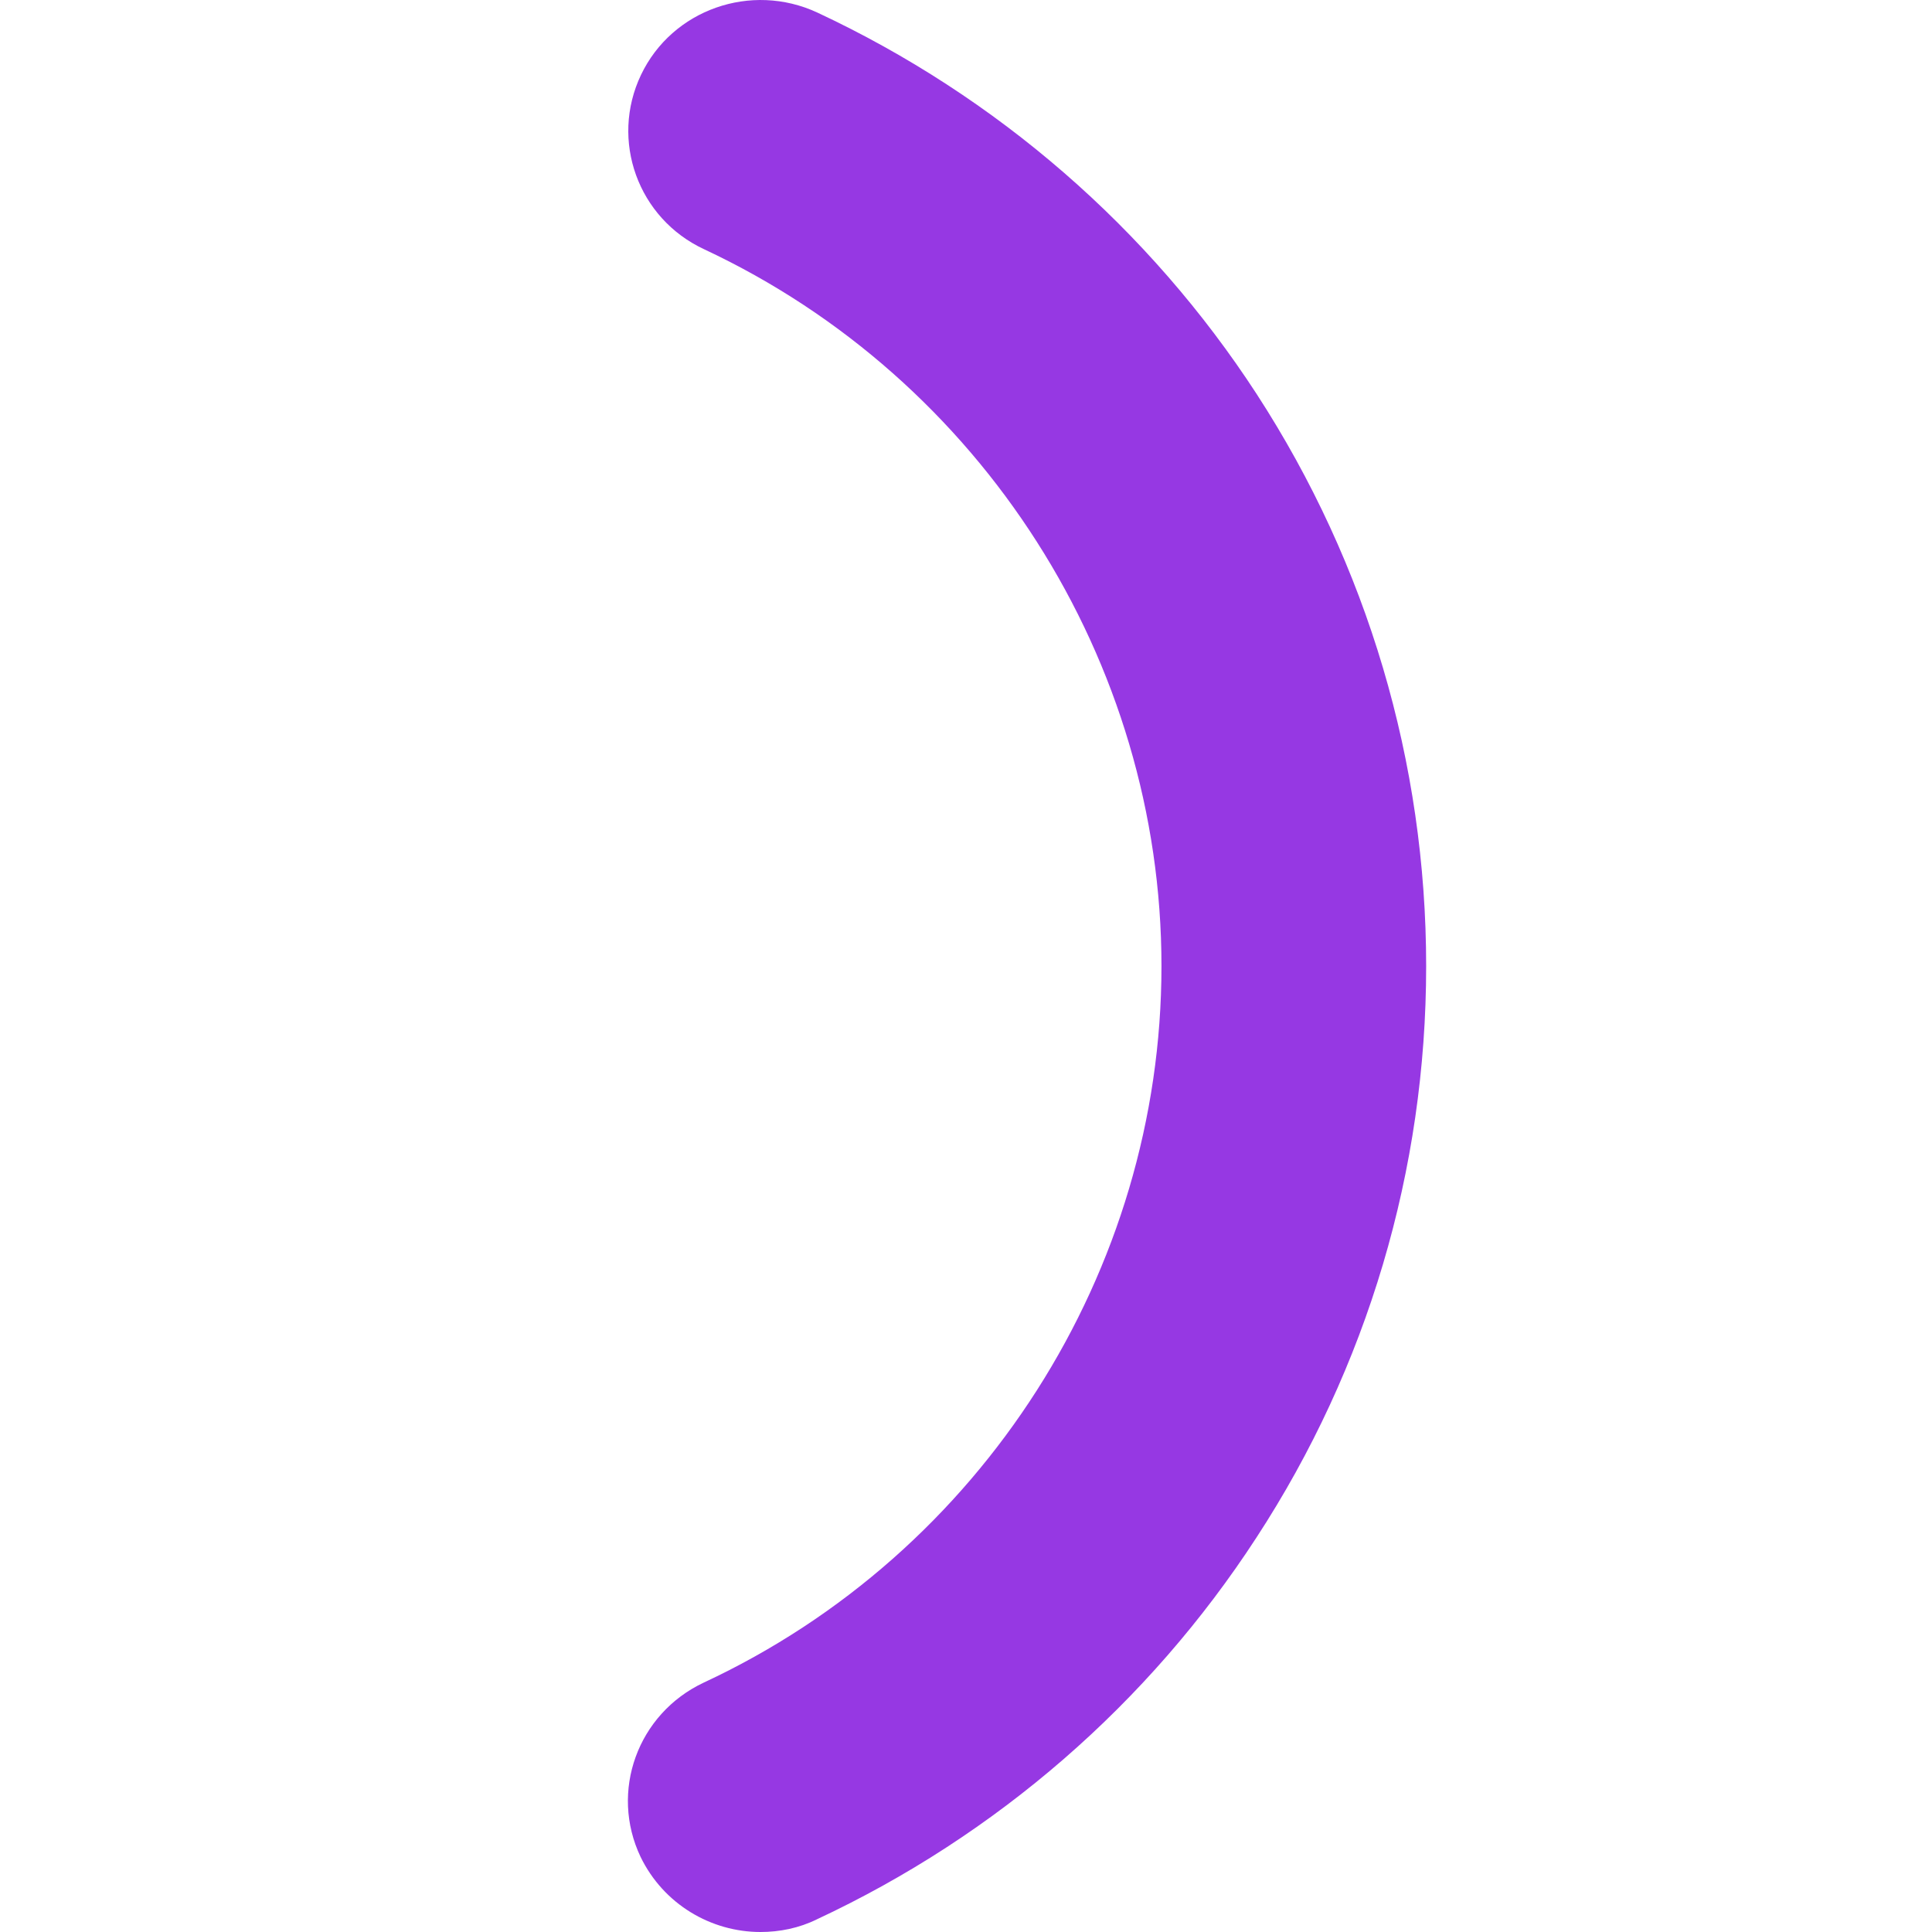 <svg width="40" height="40" viewBox="0 0 40 40" fill="none" xmlns="http://www.w3.org/2000/svg">
<path d="M15.745 40C14.722 40 13.739 39.426 13.263 38.446C12.618 37.092 13.199 35.483 14.569 34.837C20.331 32.153 24.047 26.32 24.047 20.003C24.047 13.685 20.331 7.853 14.577 5.16C13.207 4.522 12.626 2.905 13.271 1.551C13.916 0.196 15.552 -0.377 16.922 0.26C20.638 1.997 23.789 4.73 26.021 8.163C28.311 11.693 29.527 15.788 29.527 20.003C29.527 24.217 28.311 28.312 26.013 31.834C23.781 35.268 20.63 38 16.914 39.737C16.543 39.92 16.14 40 15.745 40Z" fill="#9638E3"/>
</svg>
